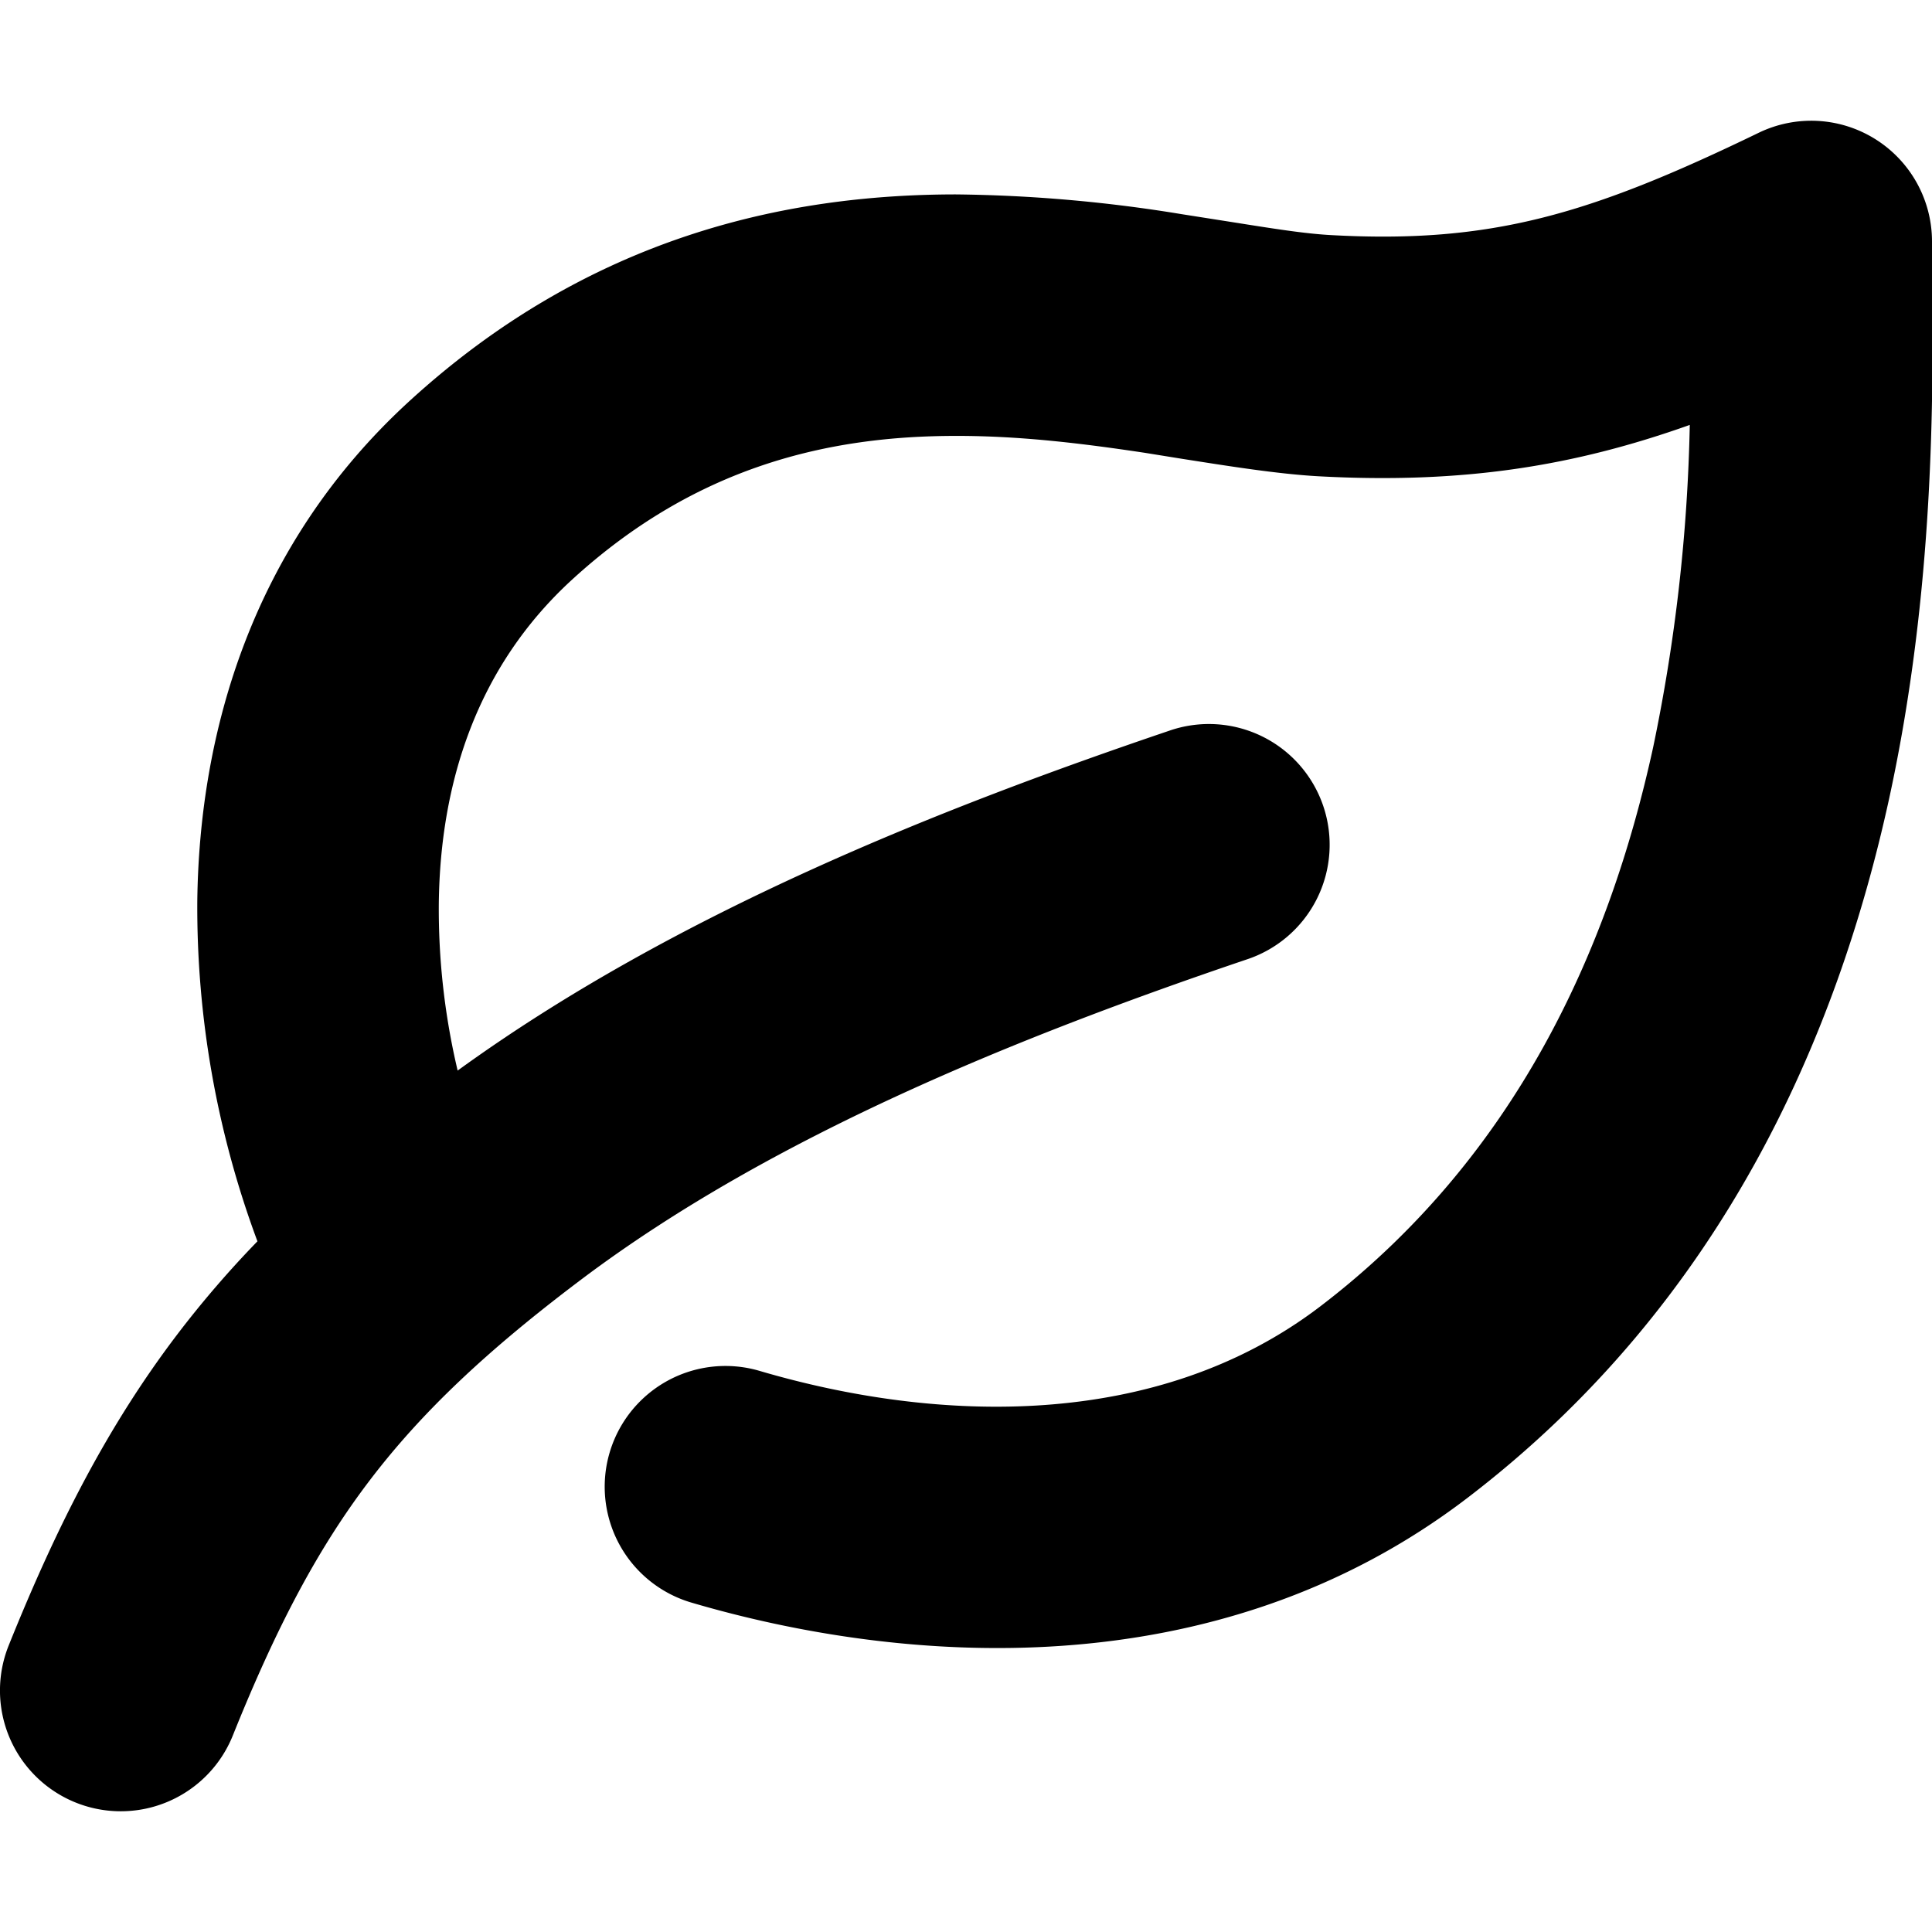 <svg width="16" height="16" viewBox="0 0 16 16" xmlns="http://www.w3.org/2000/svg"><path d="M16 2a1 1 0 0 0-1.436-.9c-1.396.676-2.214.92-3.54.847-.222-.012-.481-.054-.835-.11l-.407-.064a12.237 12.237 0 0 0-1.868-.163c-1.409.001-3.038.351-4.527 1.715-1.309 1.2-1.735 2.753-1.753 4.13a7.931 7.931 0 0 0 .498 2.825 8.52 8.52 0 0 0-.663.77c-.572.752-.994 1.575-1.397 2.577a1 1 0 0 0 1.856.746c.363-.904.706-1.551 1.133-2.112.426-.56.968-1.076 1.773-1.68 1.572-1.178 3.615-2 5.487-2.634a1 1 0 1 0-.642-1.894c-1.855.629-4.077 1.499-5.889 2.813a5.808 5.808 0 0 1-.156-1.385c.012-.993.311-1.955 1.104-2.681 1.027-.94 2.125-1.19 3.178-1.19.538-.001 1.06.064 1.565.14l.31.05c.383.06.788.125 1.123.144 1.203.066 2.125-.085 3.08-.425a14.437 14.437 0 0 1-.303 2.668c-.367 1.684-1.142 3.397-2.752 4.628-1.356 1.038-3.183.97-4.649.538a1 1 0 0 0-.564 1.919c1.721.506 4.329.737 6.428-.868 2.11-1.613 3.061-3.822 3.491-5.79.378-1.735.365-3.36.357-4.293v-.004A38.805 38.805 0 0 1 16 2Z"/></svg>